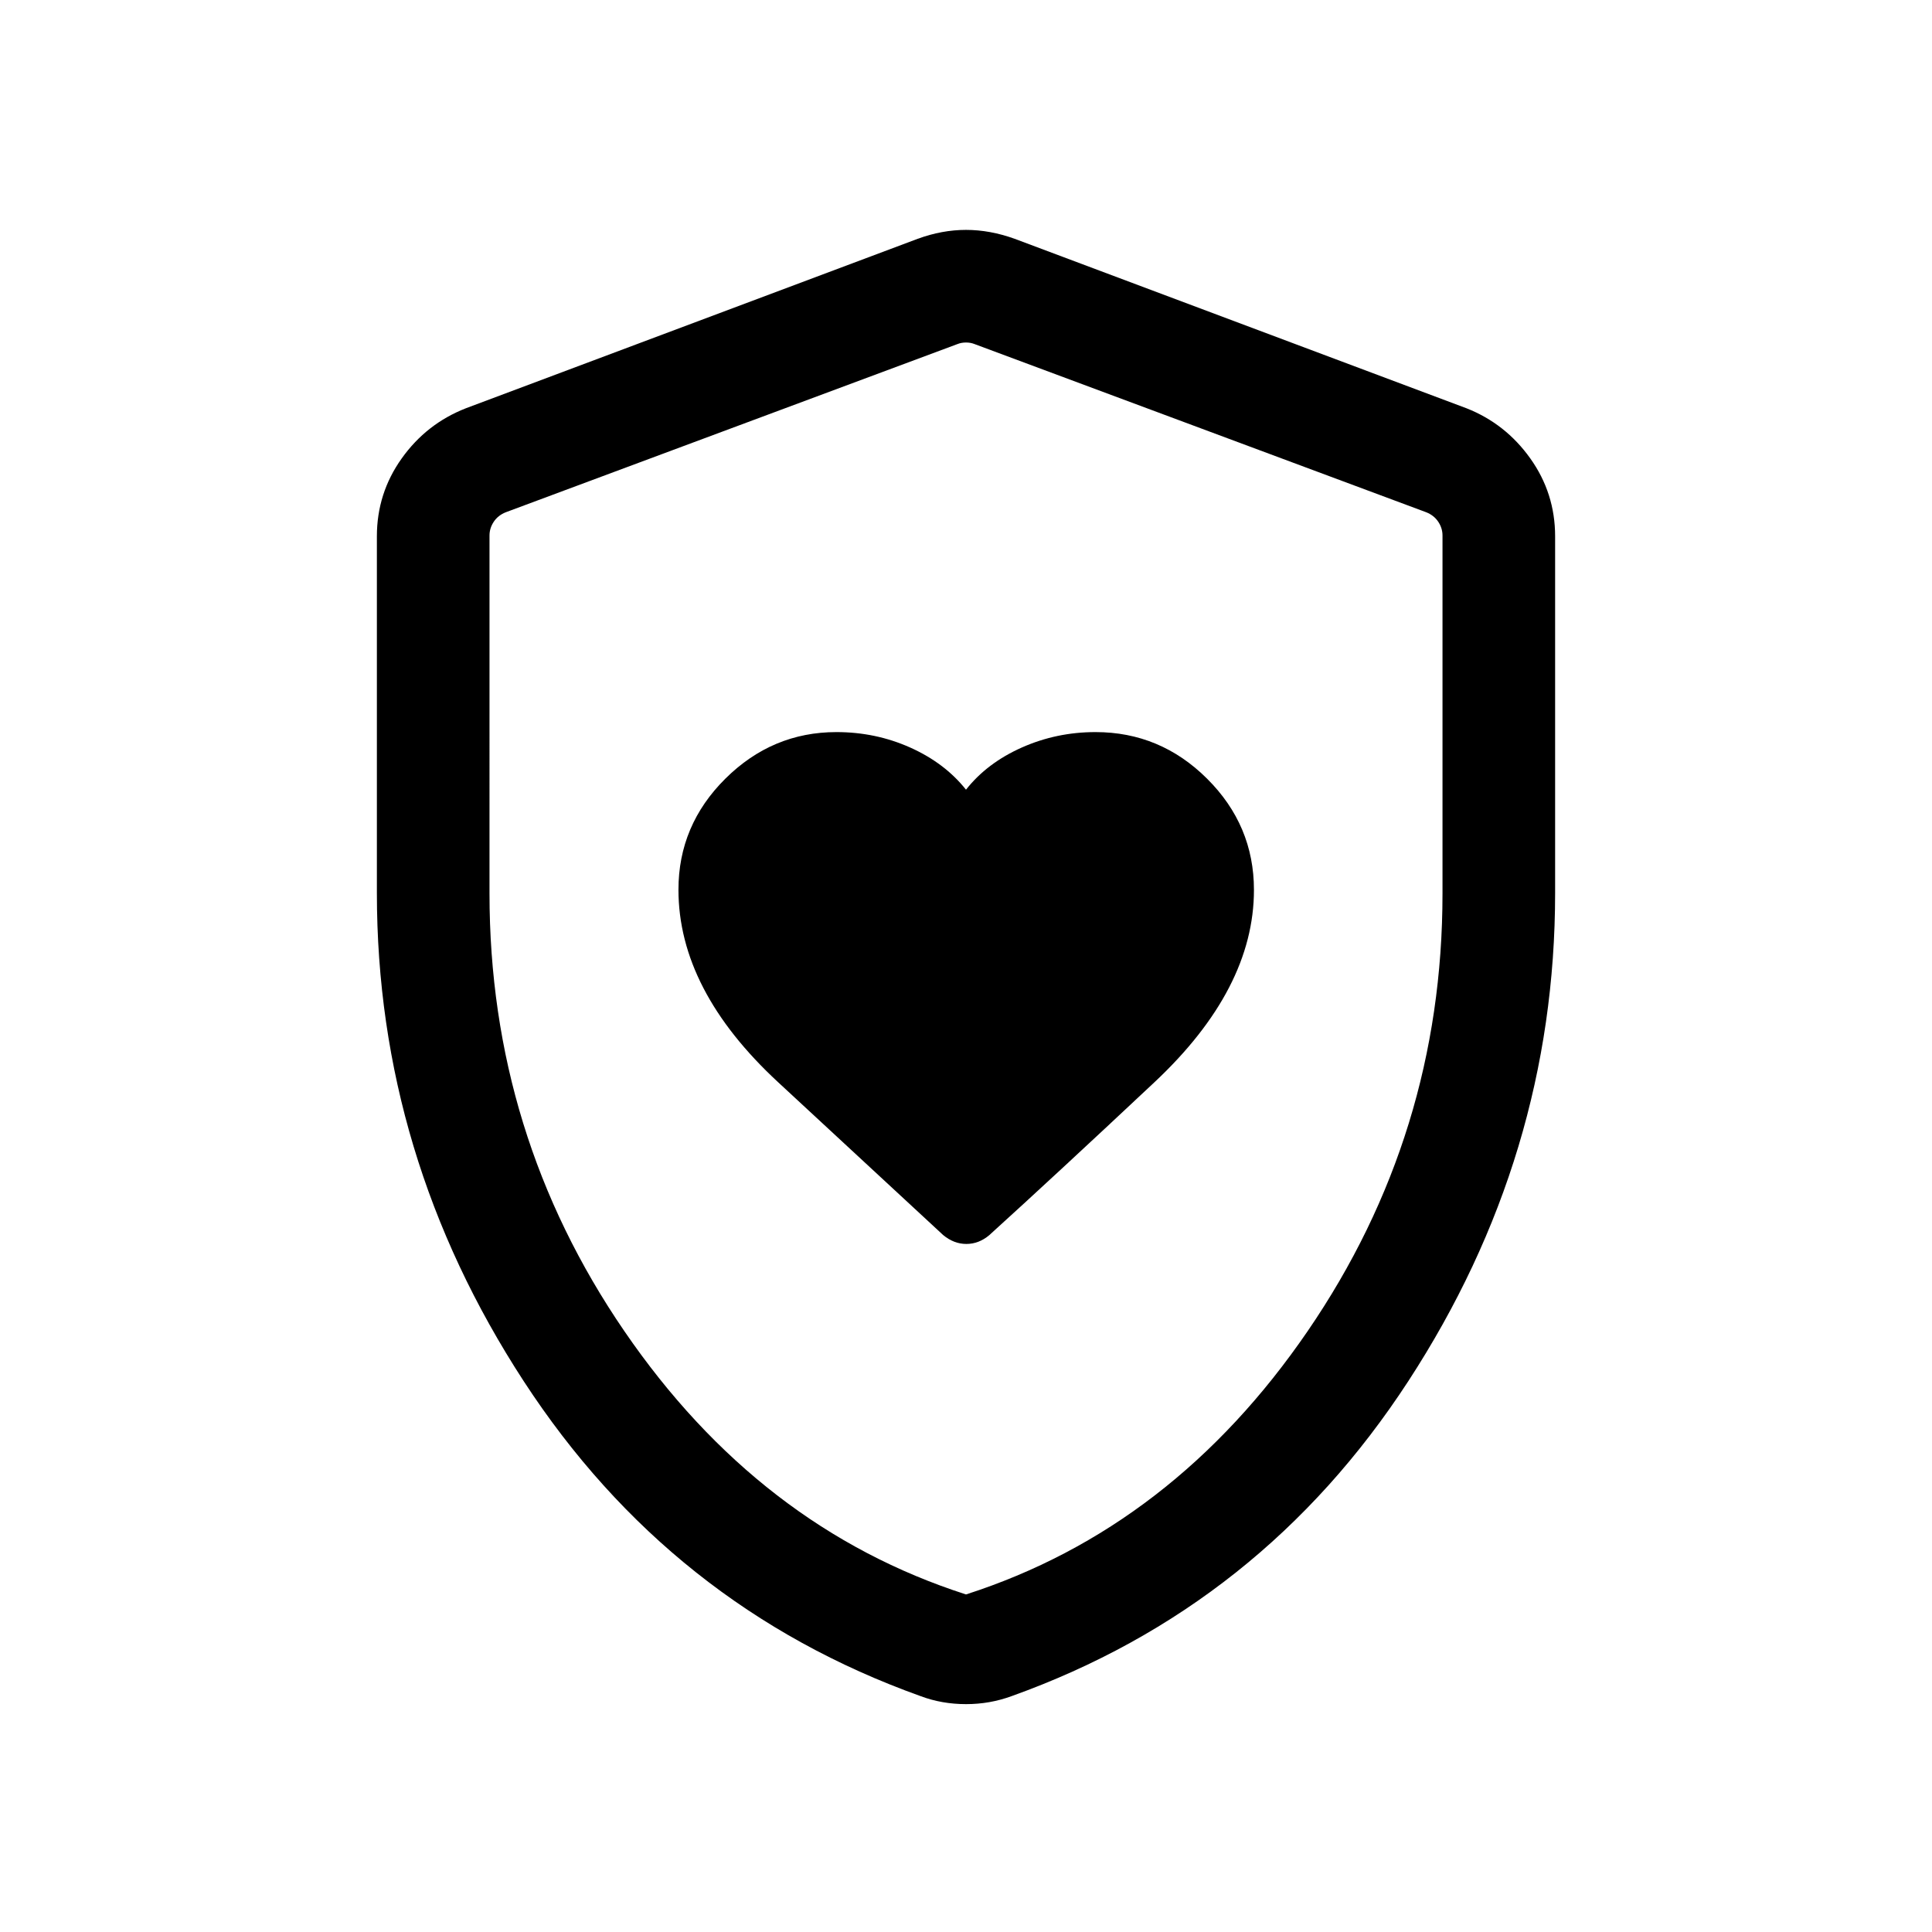 <svg xmlns="http://www.w3.org/2000/svg" height="24" viewBox="0 -960 960 960" width="24"><path d="M337.12-517.92q0 49.81 49.5 95.65 49.5 45.85 82.03 75.96 5.34 4.42 11.53 4.42 6.19 0 11.36-4.35 32.73-29.68 82.13-76.03 49.41-46.35 49.41-95.54 0-32.08-23.27-55.25-23.26-23.17-55.47-23.17-19.36 0-36.64 7.68-17.27 7.69-27.7 20.94-10.54-13.25-27.71-20.94-17.17-7.68-36.66-7.68-31.88 0-55.2 23.14-23.31 23.15-23.31 55.17ZM480-113.23q-6 0-11.67-1t-10.97-3q-124.21-44.5-197.15-156.5-72.94-112-72.94-242.54v-177.24q0-21.38 12.32-38.68 12.32-17.31 31.95-24.96L456-841.34q12.1-4.43 24-4.43t24.19 4.43l224.46 84.19q19.44 7.65 31.76 24.96 12.32 17.3 12.32 38.68v177.24q0 130.54-72.94 242.54t-197.05 156.5q-5.46 2-11.1 3t-11.64 1Zm0-54.5q102.83-33.07 169.8-130.89 66.97-97.82 66.97-217.38v-177.92q0-3.65-2.12-6.83-2.11-3.17-5.96-4.71l-224.46-83.58q-1.92-.77-4.23-.77-2.31 0-4.23.77l-224.46 83.58q-3.85 1.54-5.96 4.71-2.12 3.18-2.12 6.83V-516q0 119.56 66.97 217.38T480-167.73Zm0-311.19Z"/></svg>